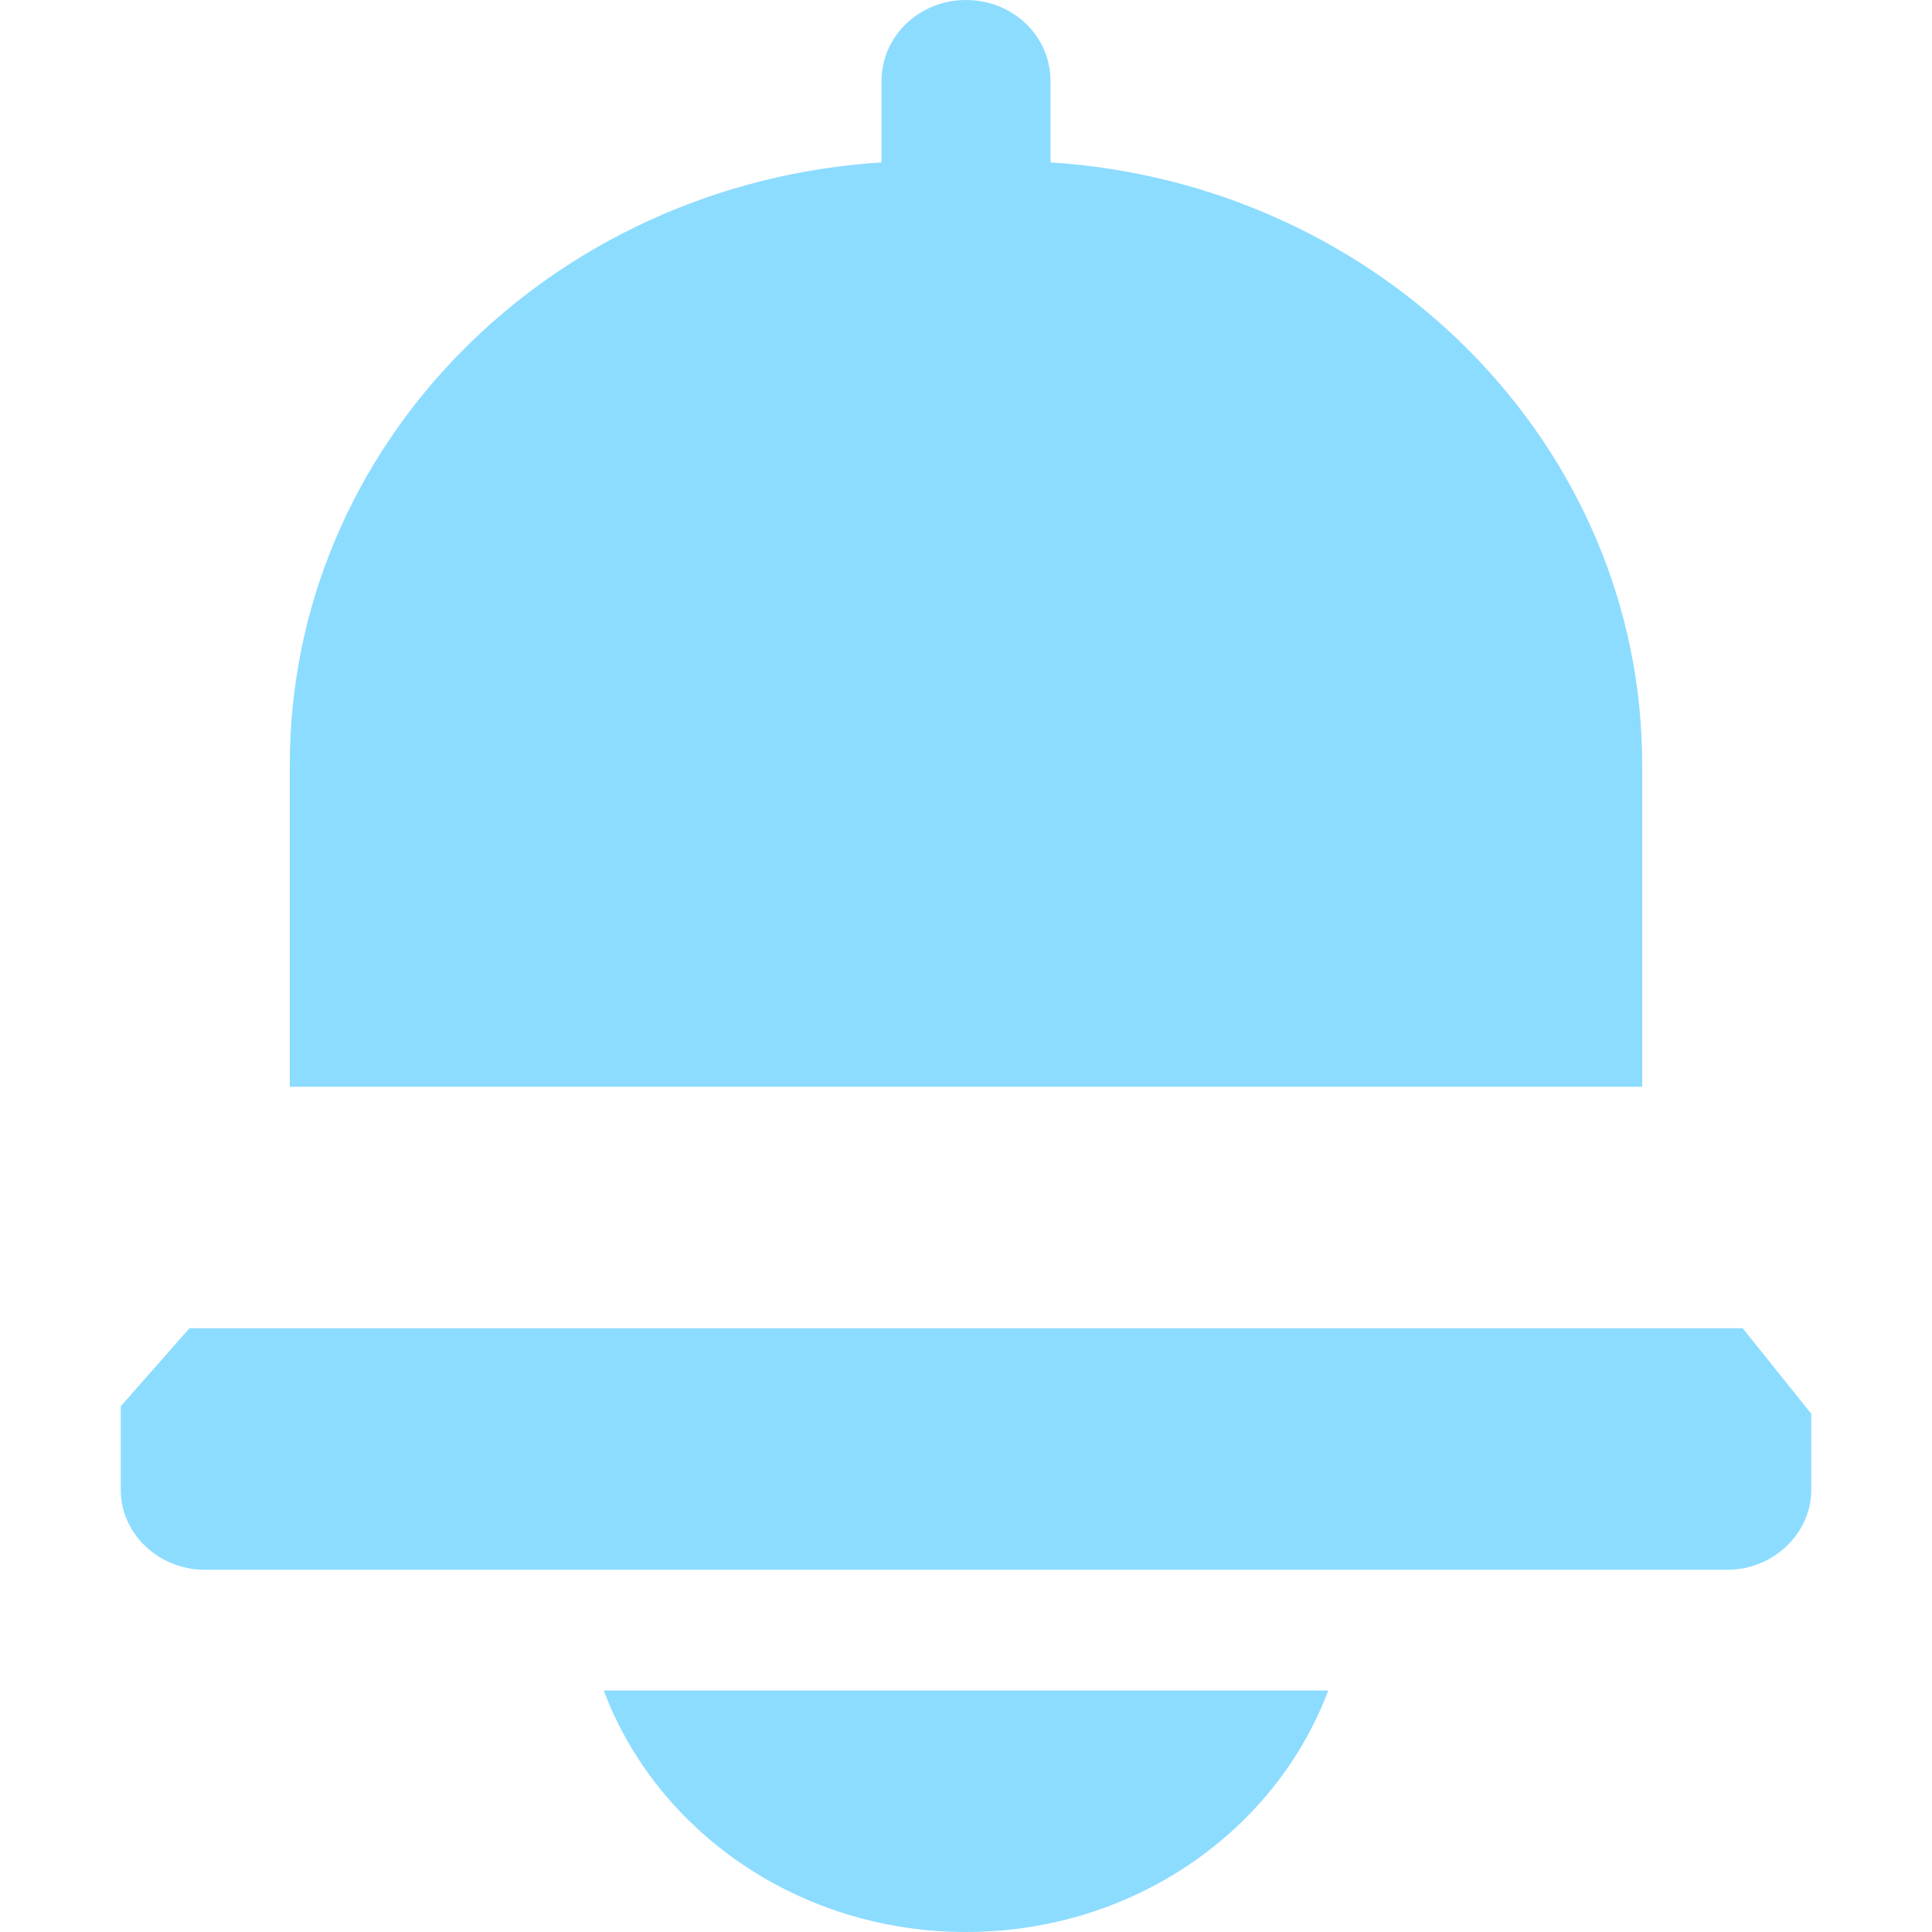<?xml version="1.0" encoding="UTF-8"?>
<svg width="16" height="16" viewBox="0 0 16 16" version="1.1" xmlns="http://www.w3.org/2000/svg" xmlns:xlink="http://www.w3.org/1999/xlink">
    <g id="ico_noti_on" stroke="none" stroke-width="1" fill="none" fill-rule="evenodd">
        <path d="M13.6,9 L2.4,9 L2.4,6.333 C2.4,3.685 4.559,1.518 7.3,1.345 L7.3,0.673 C7.3,0.301 7.611,0 8,0 C8.387,0 8.7,0.296 8.7,0.673 L8.7,1.345 C11.437,1.519 13.6,3.691 13.6,6.333 L13.6,9 Z M14.432,11 L15,11.708 L15,12.339 C15,12.704 14.681,13 14.306,13 L1.694,13 C1.311,13 1,12.699 1,12.339 L1,11.646 L1.569,11 L14.432,11 Z M8,16 C6.615,16 5.437,15.165 5,14 L11,14 C10.563,15.165 9.385,16 8,16 Z" id="Combined-Shape" fill="#8CDCFF"></path>
    </g>
</svg>